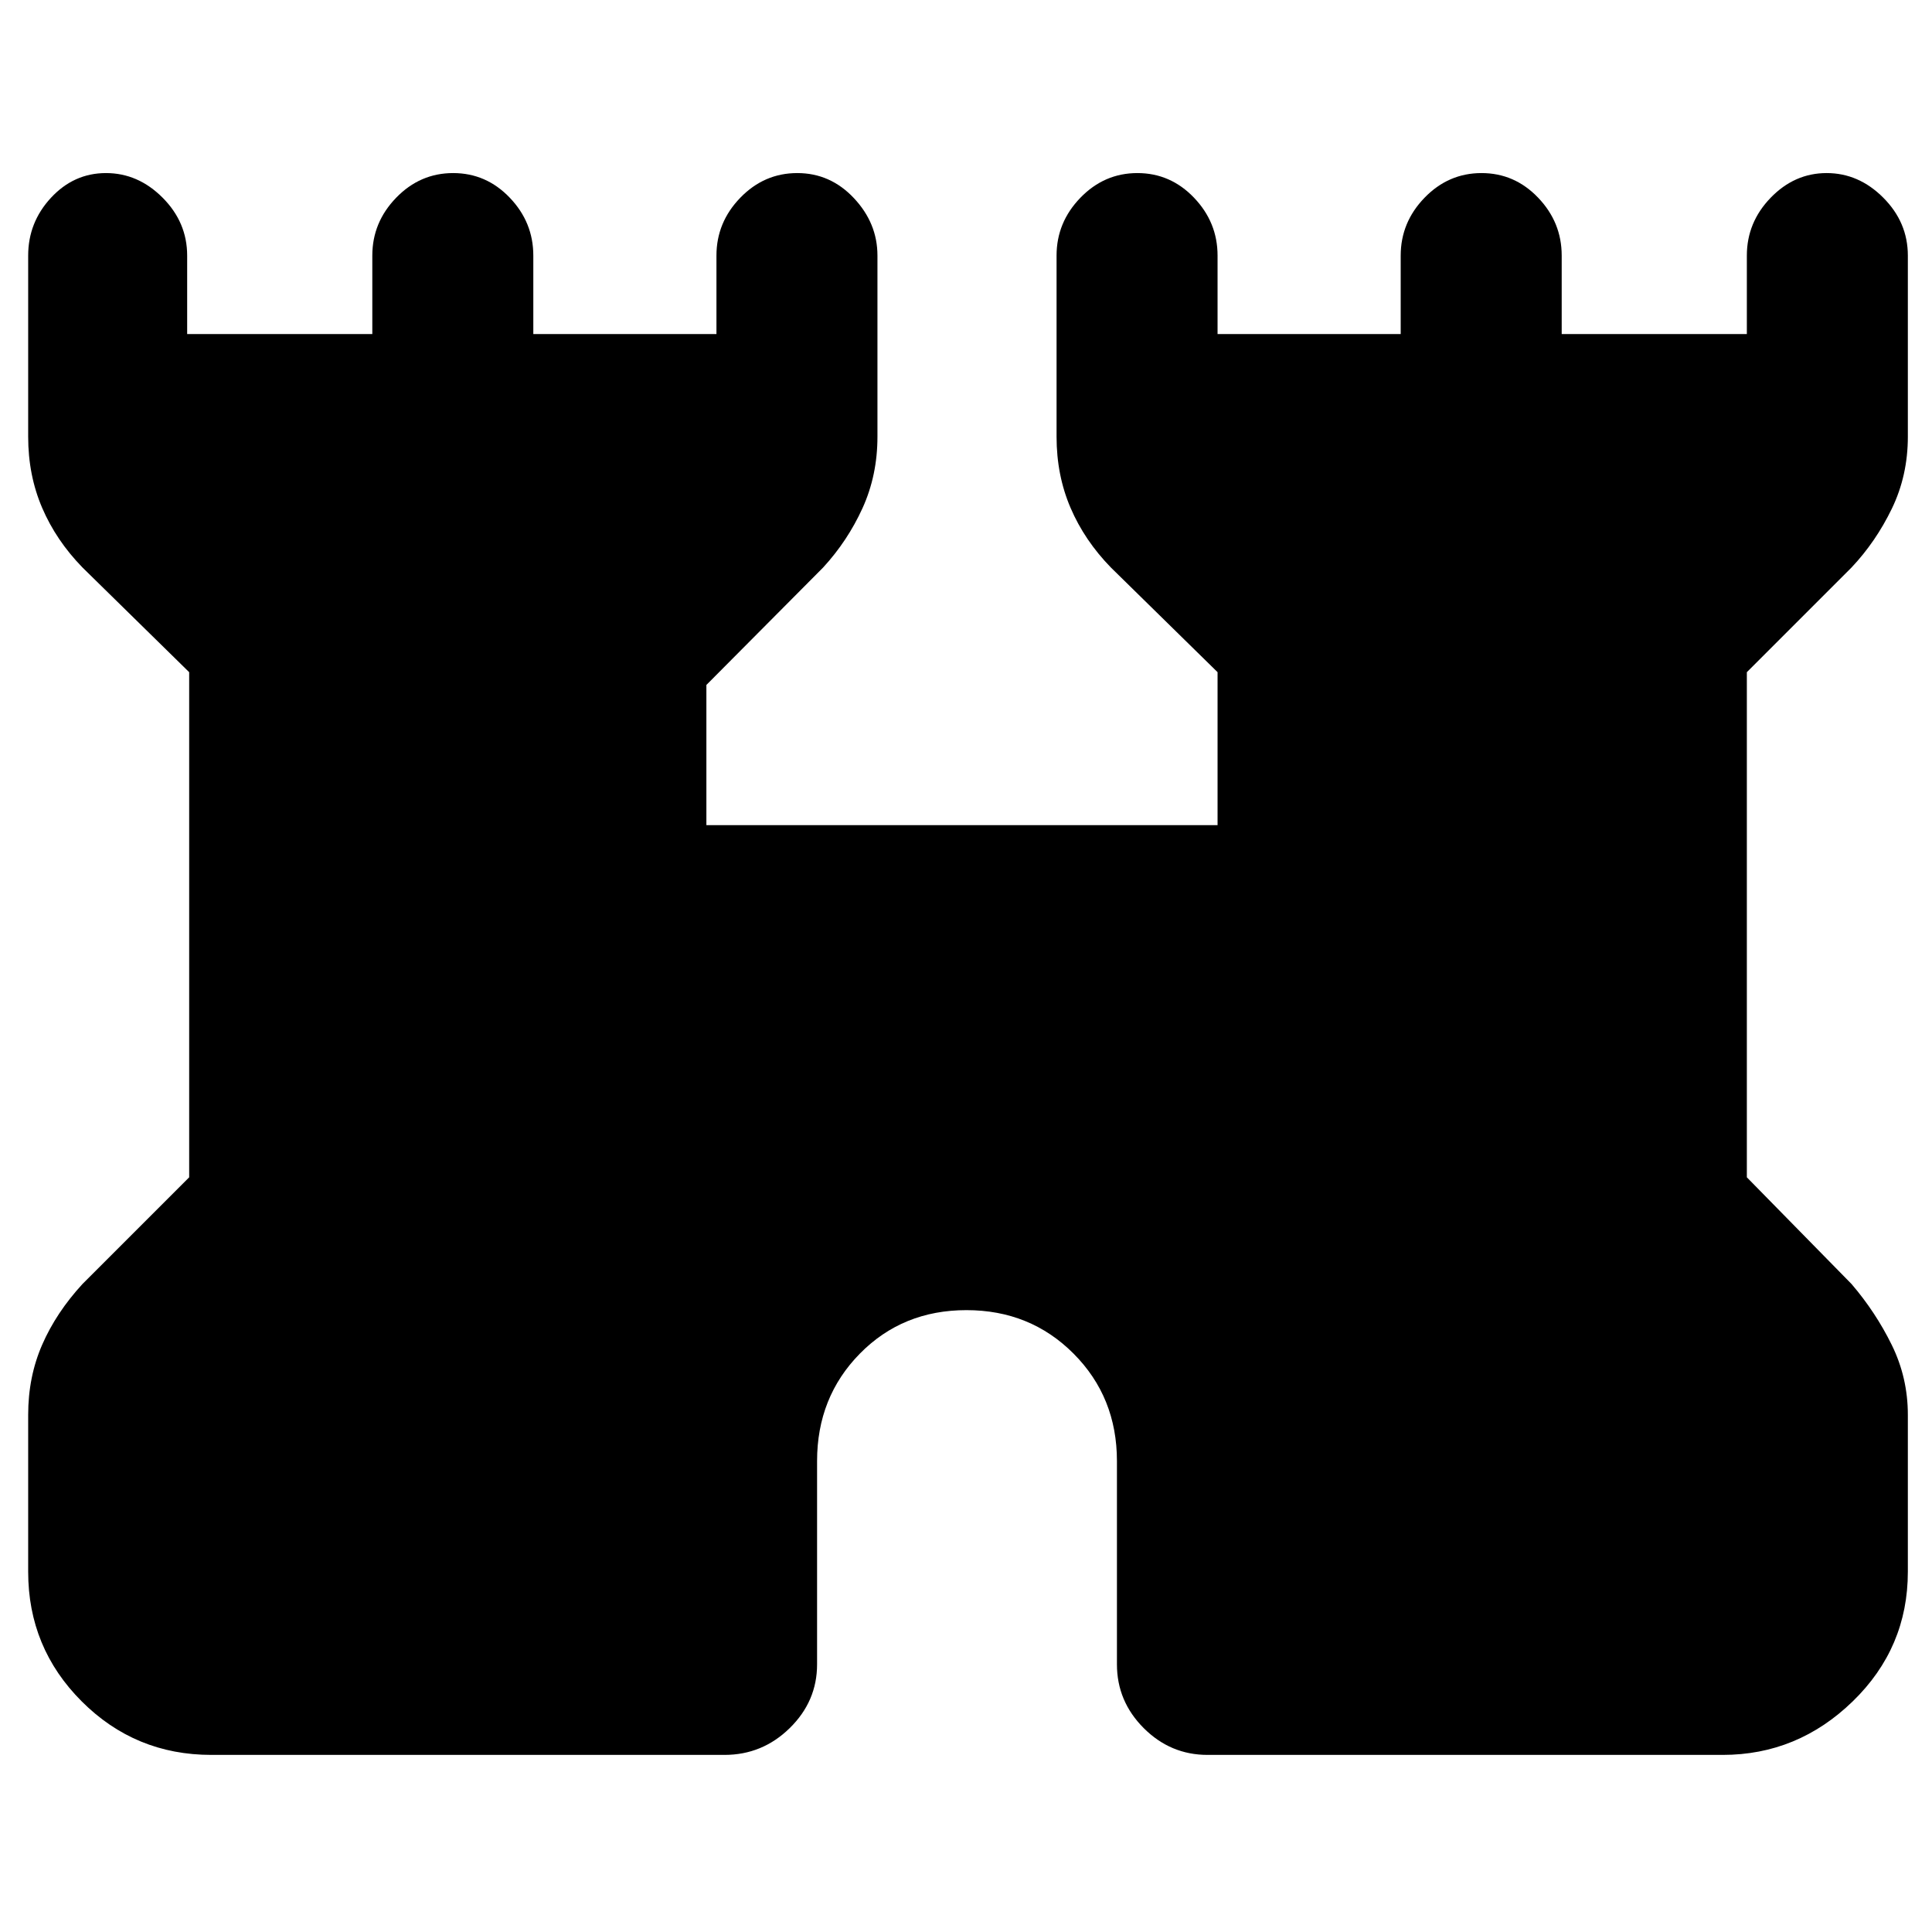 <svg xmlns="http://www.w3.org/2000/svg" height="48" viewBox="0 -960 960 960" width="48"><path d="M14-179v-78q0-18.87 6.96-34.82Q27.91-307.77 41-322l53-53v-251l-53-52q-13.09-13.43-20.04-29.63Q14-723.84 14-743v-90q0-16.52 11.36-28.76Q36.72-874 52.67-874t28.14 12.24Q93-849.52 93-833v39h92v-39q0-16.52 11.86-28.76Q208.72-874 225.16-874t28.14 12.24Q265-849.52 265-833v39h91v-39q0-16.52 11.86-28.76Q379.72-874 396.16-874t28.14 12.45Q436-849.1 436-833v90q0 19.16-7.41 35.47-7.42 16.3-19.59 29.53l-58 58.35V-550h254v-76l-53-52q-13.09-13.43-20.04-29.63Q525-723.84 525-743v-90q0-16.52 11.86-28.76Q548.72-874 565.16-874t28.14 12.24Q605-849.52 605-833v39h91v-39q0-16.52 11.86-28.76Q719.72-874 736.16-874t28.14 12.24Q776-849.52 776-833v39h92v-39q0-16.52 11.85-28.76Q891.7-874 907.65-874q15.95 0 28.15 12.24T948-833v90q0 19.31-7.96 35.76Q932.09-690.8 920-678l-52 52v251l52 53q12 14 20 30.28t8 34.72v78q0 37.8-27.39 64.4Q893.21-88 856-88H600q-18.37 0-31.69-13.31Q555-114.63 555-133v-101q0-31.77-21.55-53.39Q511.9-309 480.21-309t-52.95 21.61Q406-265.77 406-234v101q0 18.37-13.6 31.69Q378.8-88 360-88H105q-37.8 0-64.4-26.6Q14-141.2 14-179Z"/></svg>